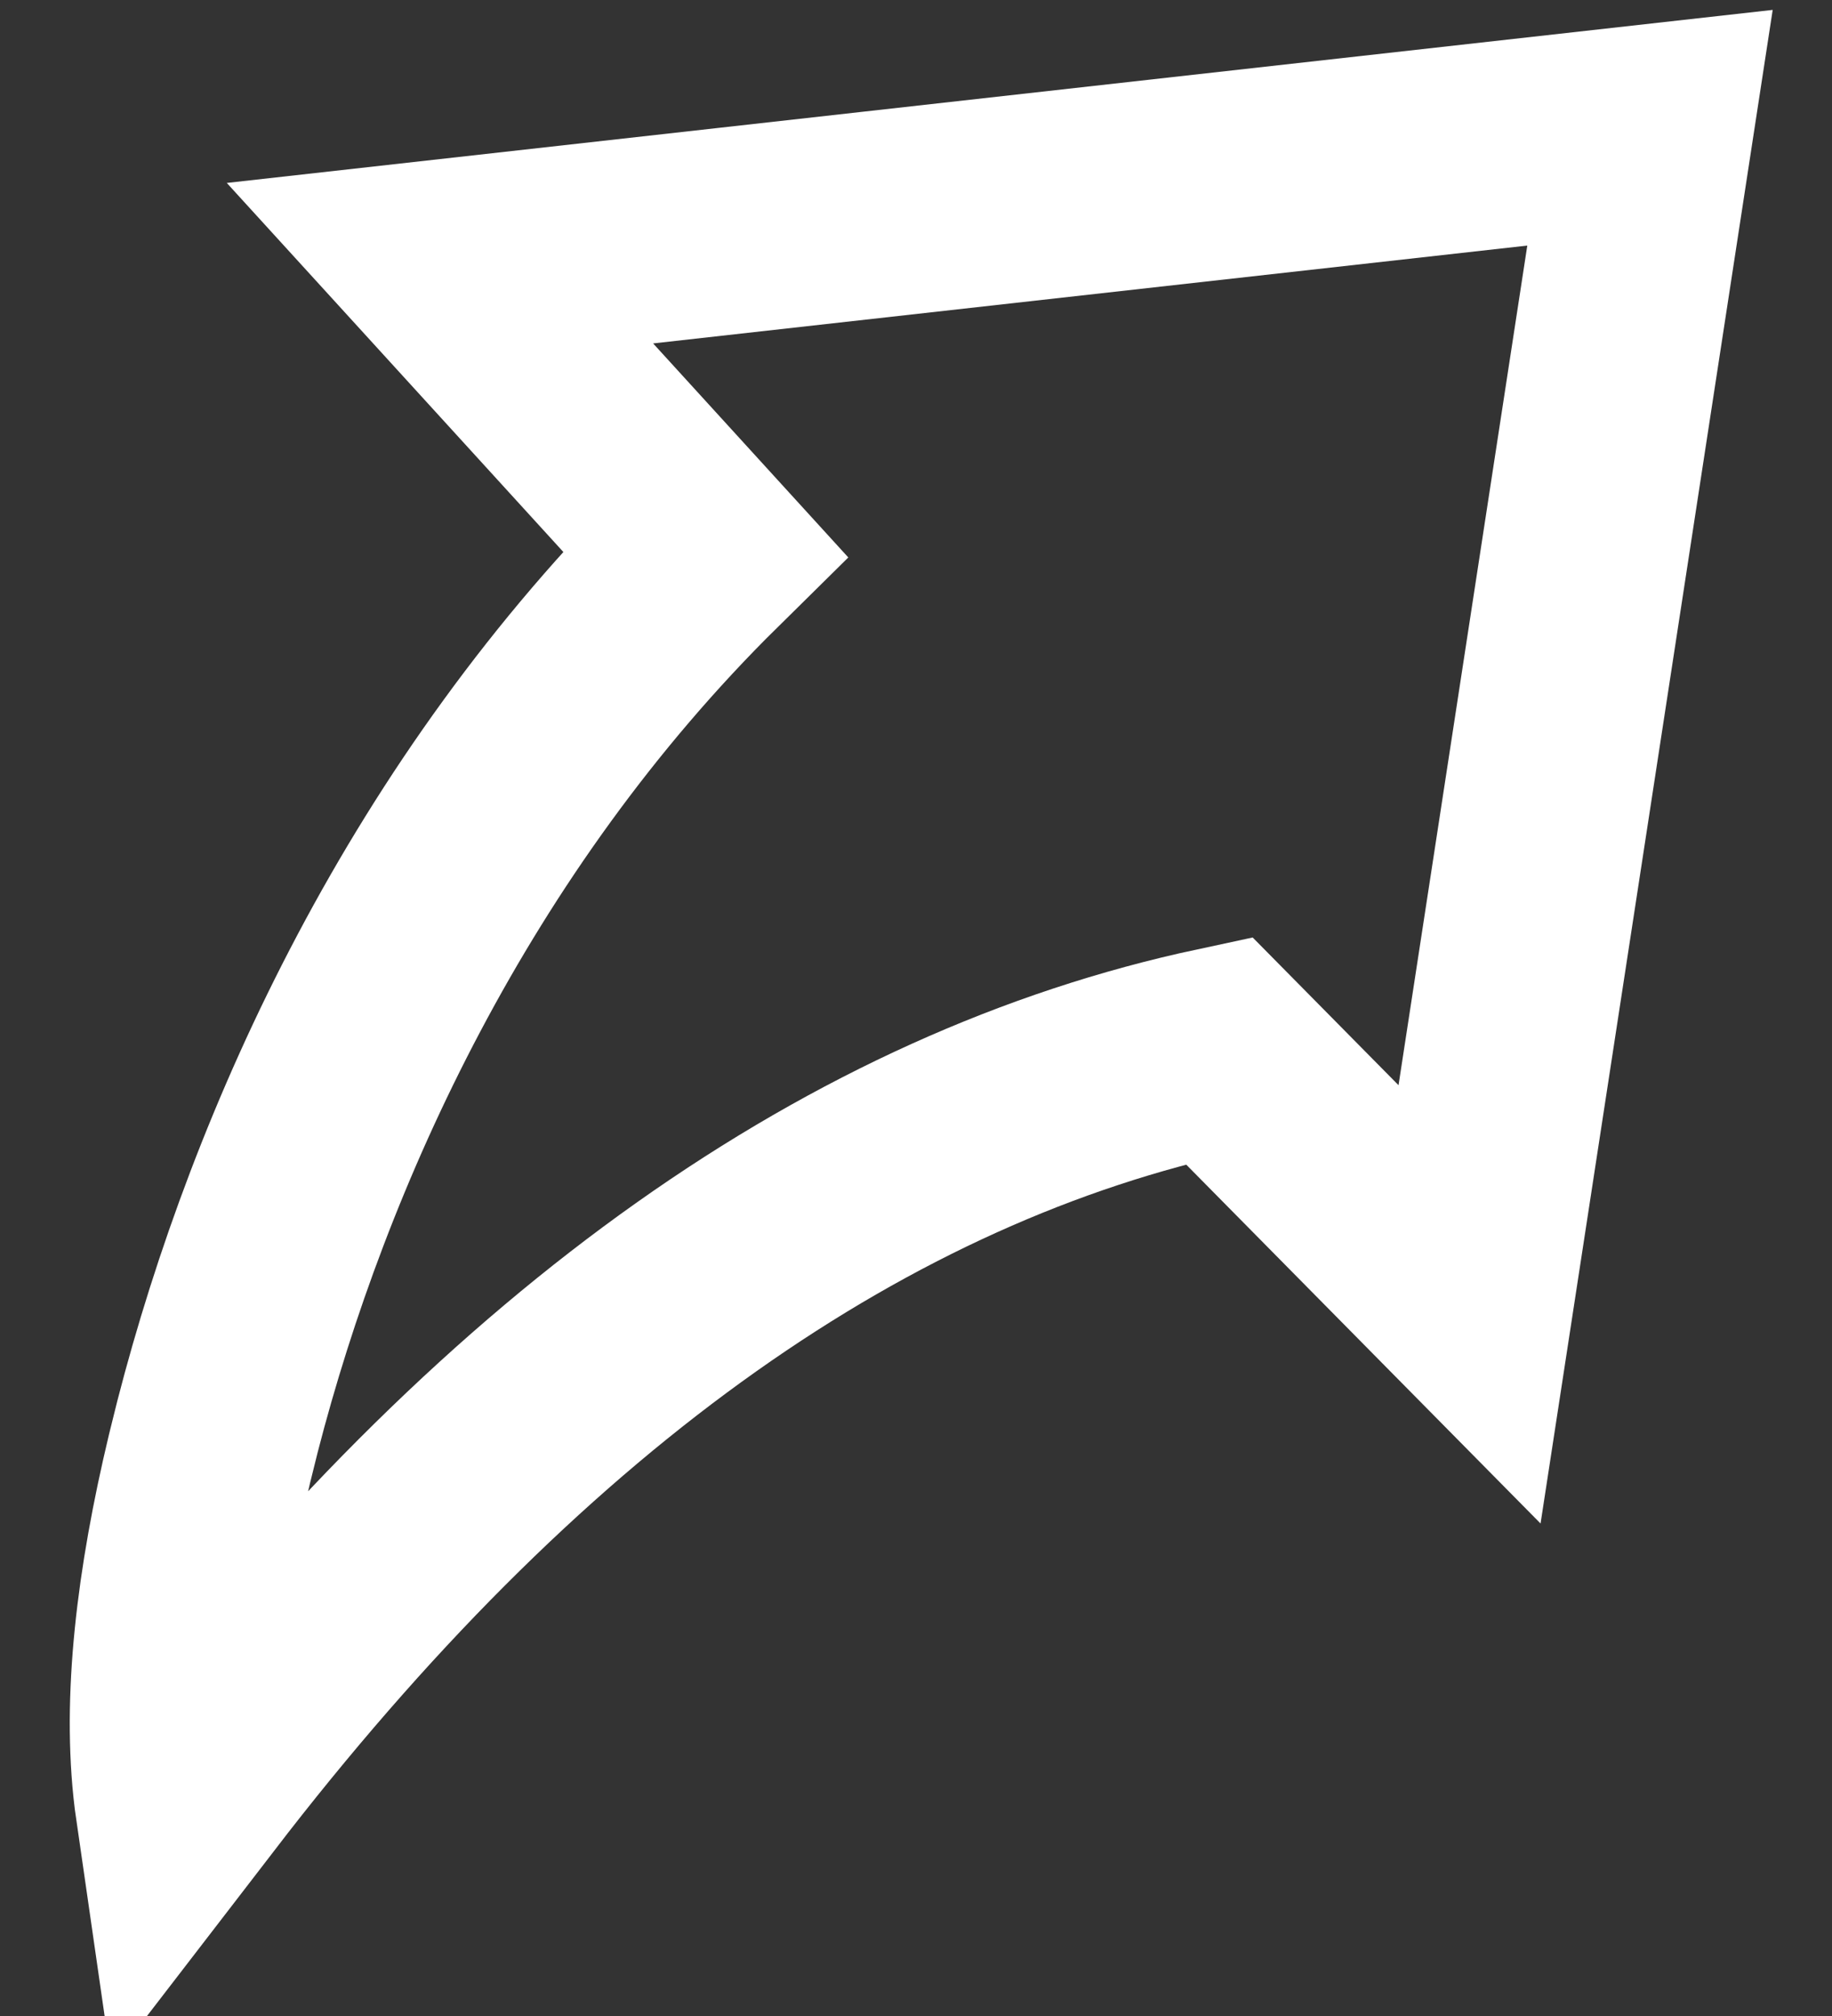 <svg xmlns="http://www.w3.org/2000/svg" width="20" height="22" viewBox="0 0 20 22"><rect x="0" y="0" width="20" height="22" fill="#333333" stroke="none"/><path d="m18.013 1.394-1.97 12.84-2.736-2.77c-3.906.836-7.61 3.423-11.058 7.849l-.298.387-.015-.104c-.127-1.04.02-2.295.352-3.68l.087-.35c.787-3.055 2.43-6.674 5.32-9.524l-2.892-3.17 13.21-1.478z" stroke="#FFF" stroke-width="2.258" fill="none"/></svg>